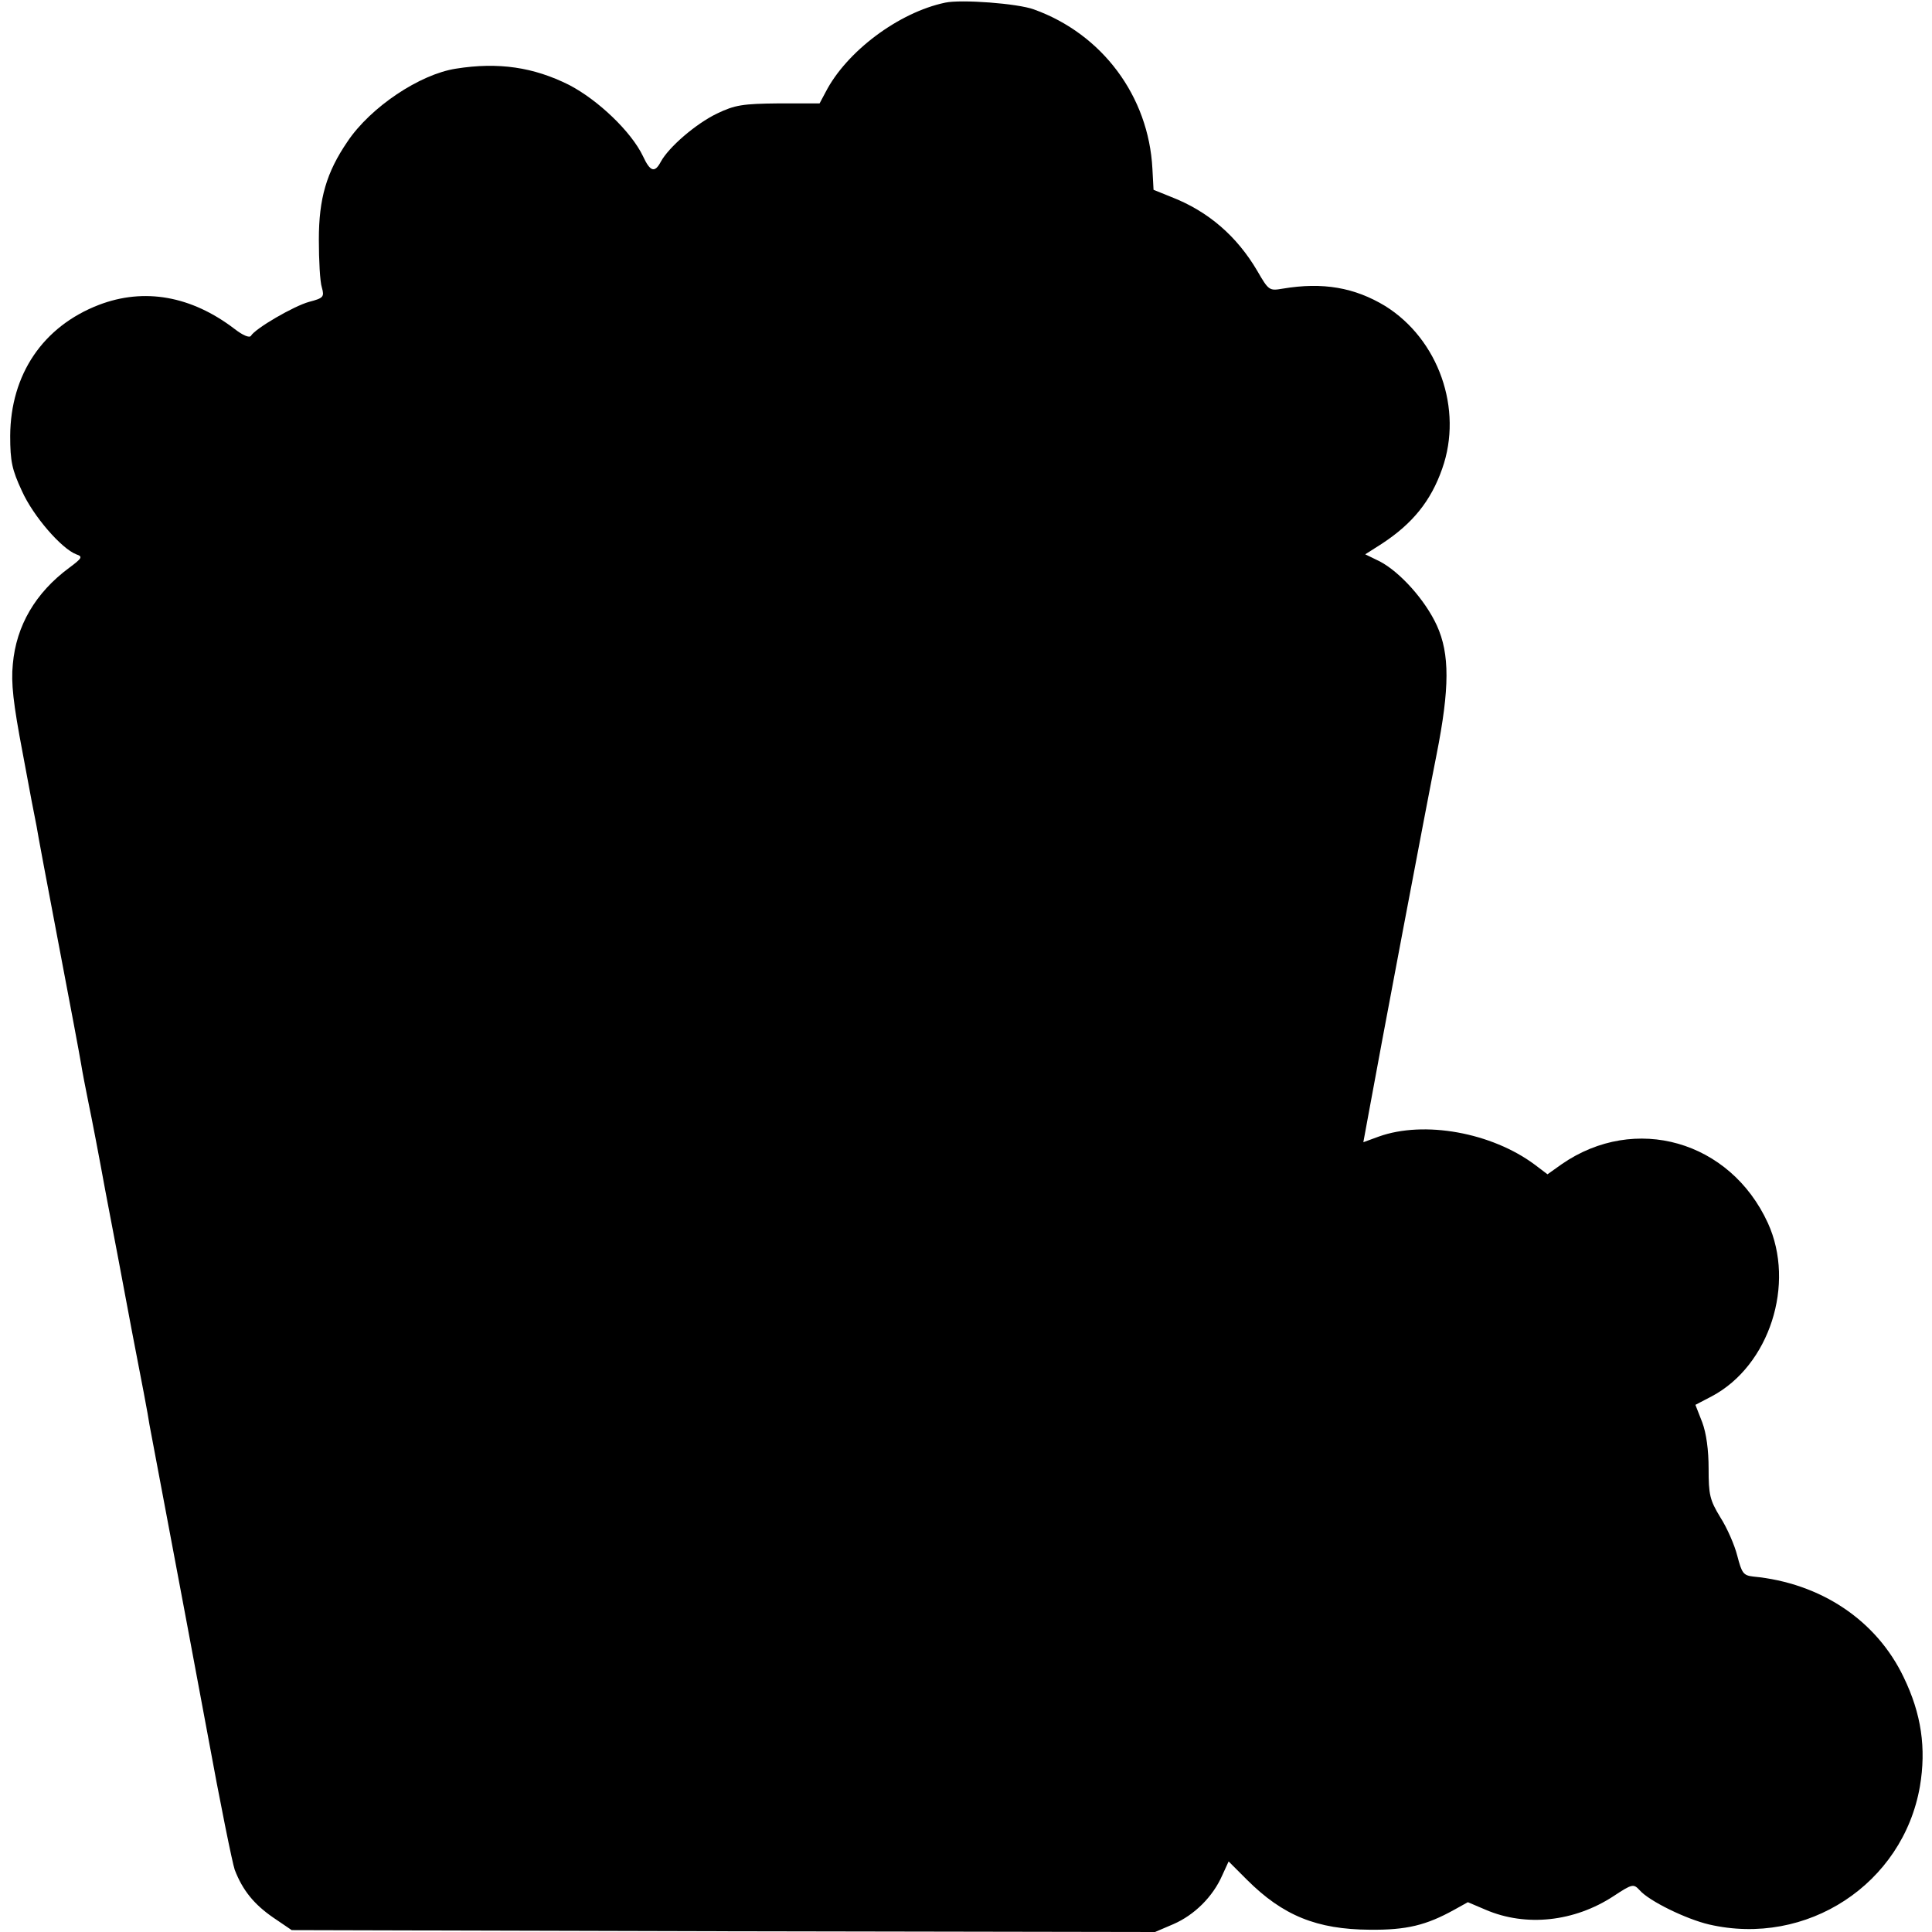 <?xml version="1.0" standalone="no"?>
<!DOCTYPE svg PUBLIC "-//W3C//DTD SVG 20010904//EN"
 "http://www.w3.org/TR/2001/REC-SVG-20010904/DTD/svg10.dtd">
<svg version="1.0" xmlns="http://www.w3.org/2000/svg"
 width="512pt" height="512pt" viewBox="0 0 512 512"
 preserveAspectRatio="xMidYMid meet">
<g transform="translate(0,512) scale(0.1,-0.1)"
fill="#000000" stroke="none">
<path d="M2505 5113 c-124 -26 -262 -130 -317 -237 l-16 -30 -108 0 c-96 -1
-116 -4 -164 -27 -56 -27 -128 -89 -149 -128 -16 -30 -28 -26 -47 15 -31 65
-119 149 -196 189 -94 47 -187 61 -300 43 -96 -15 -226 -102 -287 -193 -56
-82 -76 -151 -76 -260 0 -55 3 -112 8 -127 7 -25 4 -28 -34 -38 -40 -11 -142
-70 -154 -90 -4 -6 -21 1 -43 18 -115 88 -240 110 -360 64 -148 -57 -234 -184
-235 -347 0 -68 5 -90 31 -146 30 -67 105 -153 144 -168 18 -6 16 -10 -19 -36
-89 -66 -140 -153 -149 -255 -5 -50 1 -104 26 -235 17 -93 34 -181 37 -195 2
-14 28 -153 58 -310 30 -157 57 -301 60 -320 3 -19 12 -66 20 -105 8 -38 28
-142 44 -230 17 -88 49 -257 71 -375 23 -118 44 -228 46 -245 3 -16 25 -133
49 -260 24 -126 71 -378 105 -560 33 -181 66 -343 72 -360 21 -55 52 -92 101
-126 l50 -34 1144 -3 1144 -2 49 21 c55 24 104 72 129 129 l17 37 48 -48 c96
-96 186 -132 326 -133 98 -1 150 12 224 53 l36 20 47 -20 c107 -46 235 -32
339 36 50 33 53 33 69 16 25 -29 124 -77 184 -91 259 -60 514 107 559 366 17
101 4 192 -43 289 -72 151 -220 250 -399 267 -26 3 -30 9 -42 55 -7 28 -27 74
-45 102 -28 46 -31 60 -31 129 0 49 -6 94 -17 123 l-18 46 44 23 c152 81 222
297 148 459 -100 218 -352 290 -546 156 l-38 -27 -33 25 c-115 86 -294 118
-414 75 l-41 -15 14 76 c28 155 154 821 180 951 35 177 35 267 1 342 -31 68
-98 142 -151 170 l-39 19 44 28 c81 53 130 113 160 199 56 158 -10 343 -151
431 -81 49 -165 64 -272 46 -35 -6 -37 -5 -67 47 -54 92 -130 158 -228 196
l-47 19 -3 56 c-10 192 -133 357 -314 422 -43 16 -193 27 -235 18z"/>
</g>
</svg>
